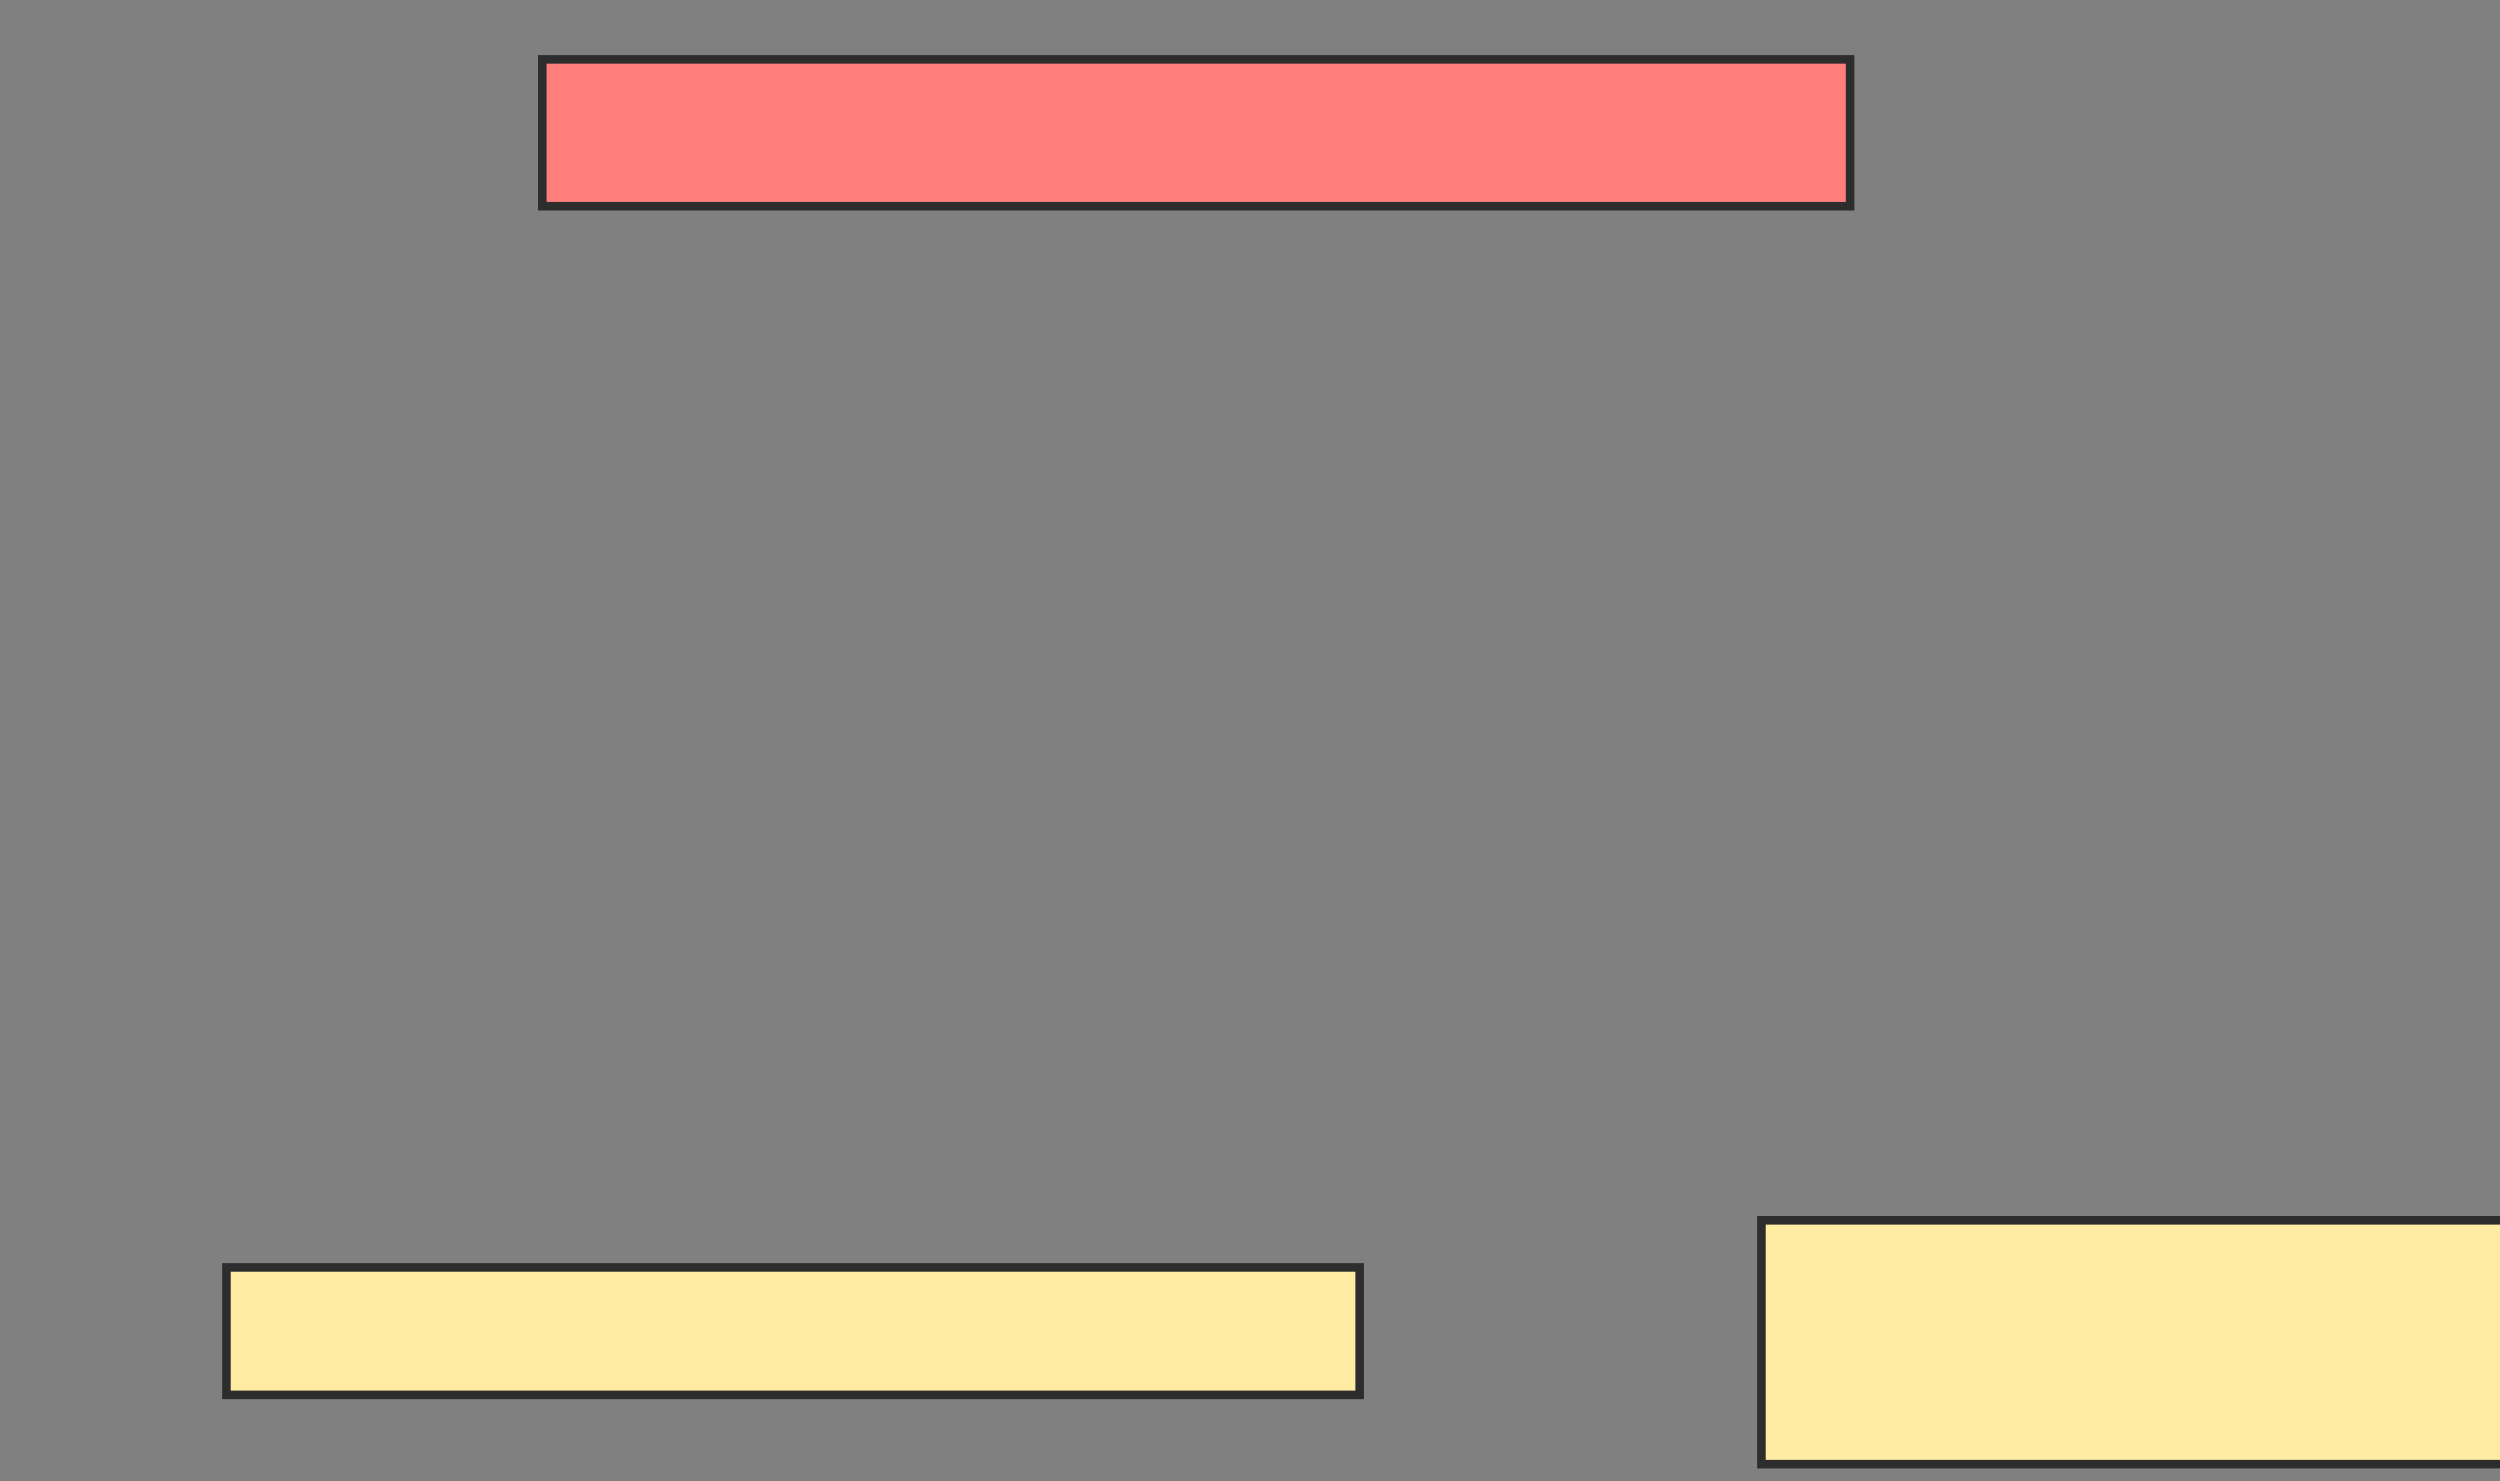 <svg xmlns="http://www.w3.org/2000/svg" width="292" height="173">
 <rect width="100%" height="100%" fill="#808080" stroke="none"/>
 <!-- Created with Image Occlusion Enhanced -->
 <g>
  <title>Labels</title>
 </g>
 <g>
  <title>Masks</title>
  <rect id="7c2ba06807244d2ababf883050dd4200-ao-1" height="17.152" width="152.751" y="6.935" x="63.34" stroke="#2D2D2D" fill="#FF7E7E" class="qshape"/>
  <rect id="7c2ba06807244d2ababf883050dd4200-ao-2" height="14.887" width="132.362" y="148.036" x="26.447" stroke="#2D2D2D" fill="#FFEBA2"/>
  <rect id="7c2ba06807244d2ababf883050dd4200-ao-3" height="28.479" width="88.35" y="142.534" x="205.735" stroke="#2D2D2D" fill="#FFEBA2"/>
 </g>
</svg>